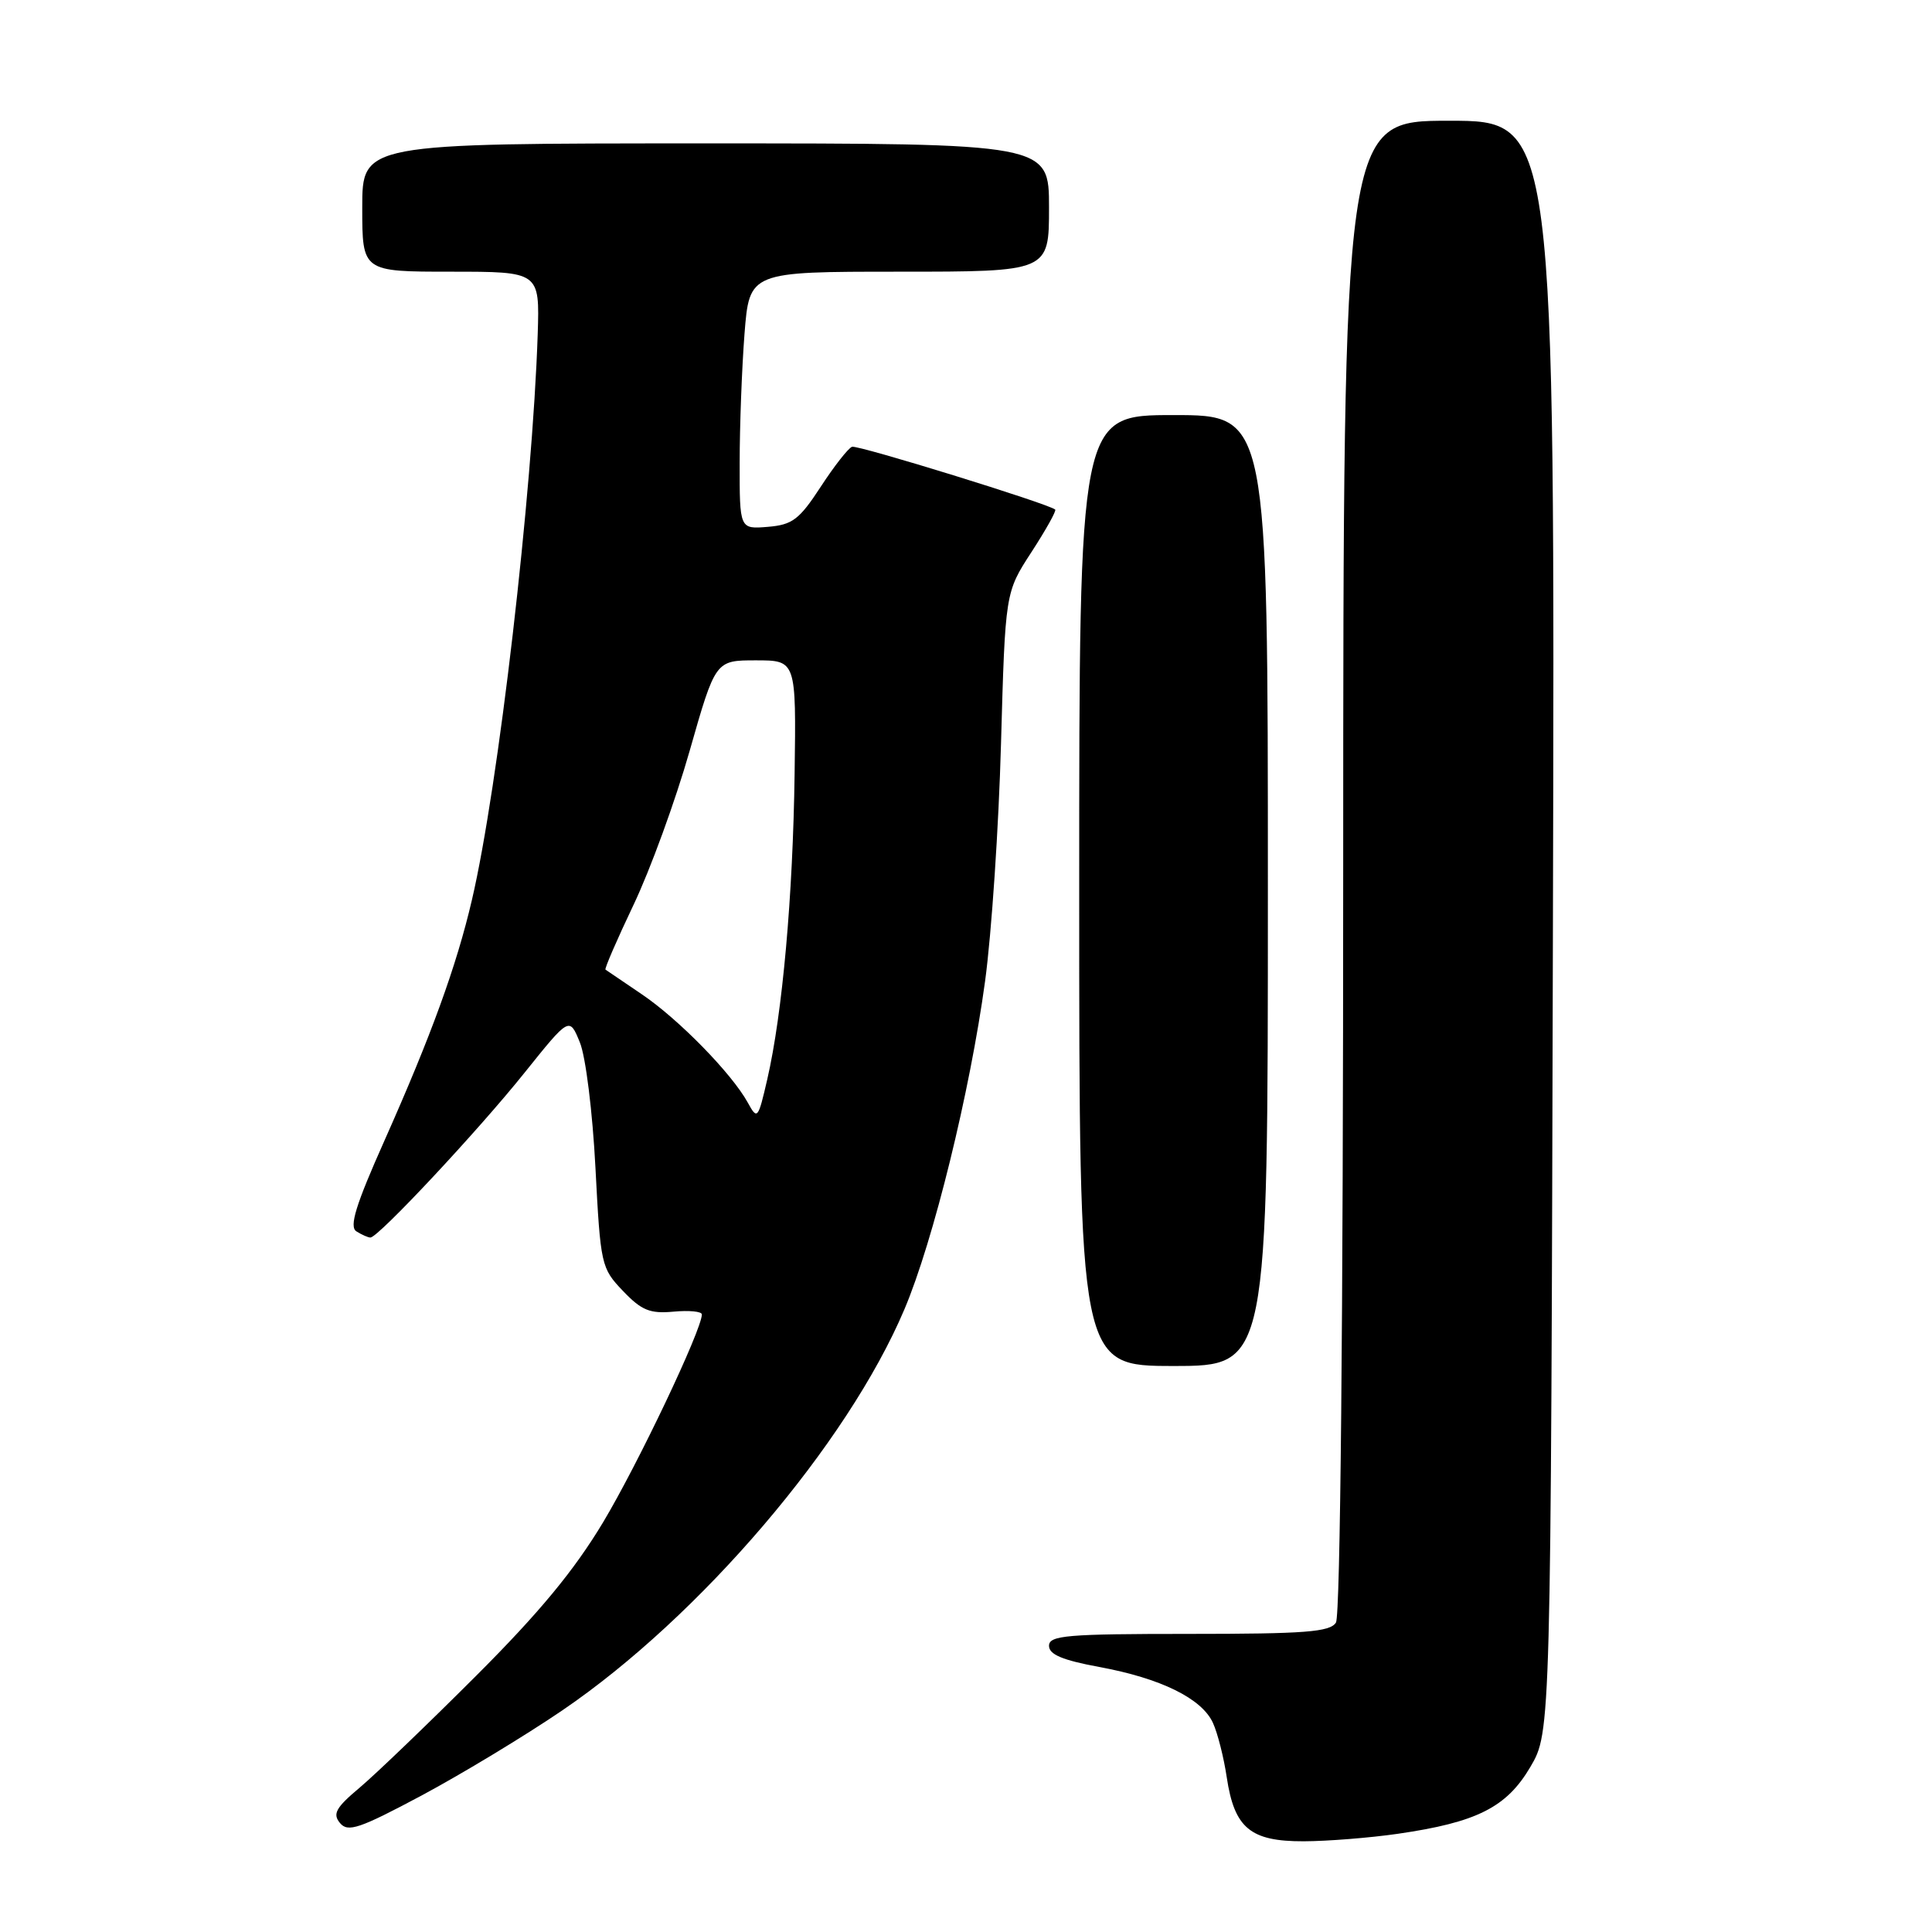 <?xml version="1.0" encoding="UTF-8" standalone="no"?>
<!DOCTYPE svg PUBLIC "-//W3C//DTD SVG 1.1//EN" "http://www.w3.org/Graphics/SVG/1.1/DTD/svg11.dtd" >
<svg xmlns="http://www.w3.org/2000/svg" xmlns:xlink="http://www.w3.org/1999/xlink" version="1.1" viewBox="0 0 256 256">
 <g >
 <path fill="currentColor"
d=" M 185.20 242.99 C 195.69 241.47 199.63 239.49 202.78 234.13 C 205.50 229.50 205.50 229.50 205.77 122.75 C 206.04 16.00 206.04 16.00 192.02 16.00 C 178.00 16.00 178.00 16.00 177.98 114.75 C 177.98 175.34 177.60 214.08 177.02 215.00 C 176.23 216.25 172.92 216.50 157.53 216.50 C 141.32 216.50 139.00 216.70 139.00 218.08 C 139.00 219.23 140.78 219.98 145.64 220.88 C 153.81 222.38 159.25 225.06 160.72 228.29 C 161.34 229.64 162.16 232.88 162.55 235.50 C 163.56 242.24 165.68 244.00 172.75 243.98 C 175.91 243.97 181.52 243.52 185.20 242.99 Z  M 74.50 226.64 C 92.76 214.21 112.29 191.32 119.84 173.49 C 123.67 164.46 128.55 144.60 130.53 130.00 C 131.39 123.67 132.34 109.50 132.64 98.50 C 133.20 78.50 133.20 78.50 136.67 73.16 C 138.58 70.22 140.00 67.68 139.82 67.52 C 138.97 66.76 113.68 58.94 112.90 59.20 C 112.41 59.37 110.54 61.75 108.75 64.50 C 105.91 68.85 105.00 69.54 101.74 69.81 C 98.00 70.12 98.00 70.12 98.01 61.31 C 98.01 56.46 98.30 48.79 98.65 44.25 C 99.30 36.00 99.30 36.00 119.15 36.00 C 139.00 36.00 139.00 36.00 139.00 27.50 C 139.00 19.00 139.00 19.00 93.50 19.00 C 48.00 19.00 48.00 19.00 48.00 27.50 C 48.00 36.00 48.00 36.00 59.76 36.00 C 71.51 36.00 71.51 36.00 71.25 44.25 C 70.56 65.27 66.03 104.30 62.53 119.25 C 60.49 128.01 57.12 137.26 50.94 151.14 C 47.13 159.68 46.25 162.54 47.22 163.16 C 47.92 163.60 48.76 163.98 49.08 163.98 C 50.09 164.01 63.35 149.83 69.53 142.11 C 75.45 134.73 75.45 134.73 76.83 138.11 C 77.61 140.00 78.52 147.36 78.90 154.73 C 79.57 167.61 79.66 168.04 82.54 171.05 C 85.01 173.64 86.12 174.09 89.25 173.80 C 91.31 173.61 93.00 173.77 93.00 174.17 C 93.00 176.19 84.54 193.99 79.92 201.70 C 76.09 208.08 71.47 213.68 63.07 222.07 C 56.71 228.43 49.77 235.09 47.66 236.87 C 44.50 239.52 44.04 240.35 45.05 241.56 C 46.10 242.83 47.62 242.31 55.89 237.90 C 61.17 235.07 69.55 230.01 74.50 226.64 Z  M 168.00 118.00 C 168.00 55.00 168.00 55.00 155.50 55.00 C 143.00 55.00 143.00 55.00 143.00 118.00 C 143.00 181.00 143.00 181.00 155.50 181.00 C 168.00 181.00 168.00 181.00 168.00 118.00 Z  M 99.09 146.11 C 96.97 142.25 89.91 135.03 85.02 131.73 C 82.54 130.05 80.38 128.59 80.23 128.48 C 80.08 128.37 81.75 124.51 83.95 119.89 C 86.15 115.28 89.50 106.10 91.38 99.50 C 94.80 87.50 94.80 87.50 100.15 87.50 C 105.50 87.50 105.50 87.50 105.29 102.50 C 105.07 118.74 103.68 134.28 101.67 143.00 C 100.45 148.30 100.35 148.41 99.09 146.11 Z "/>
</g>
</svg>